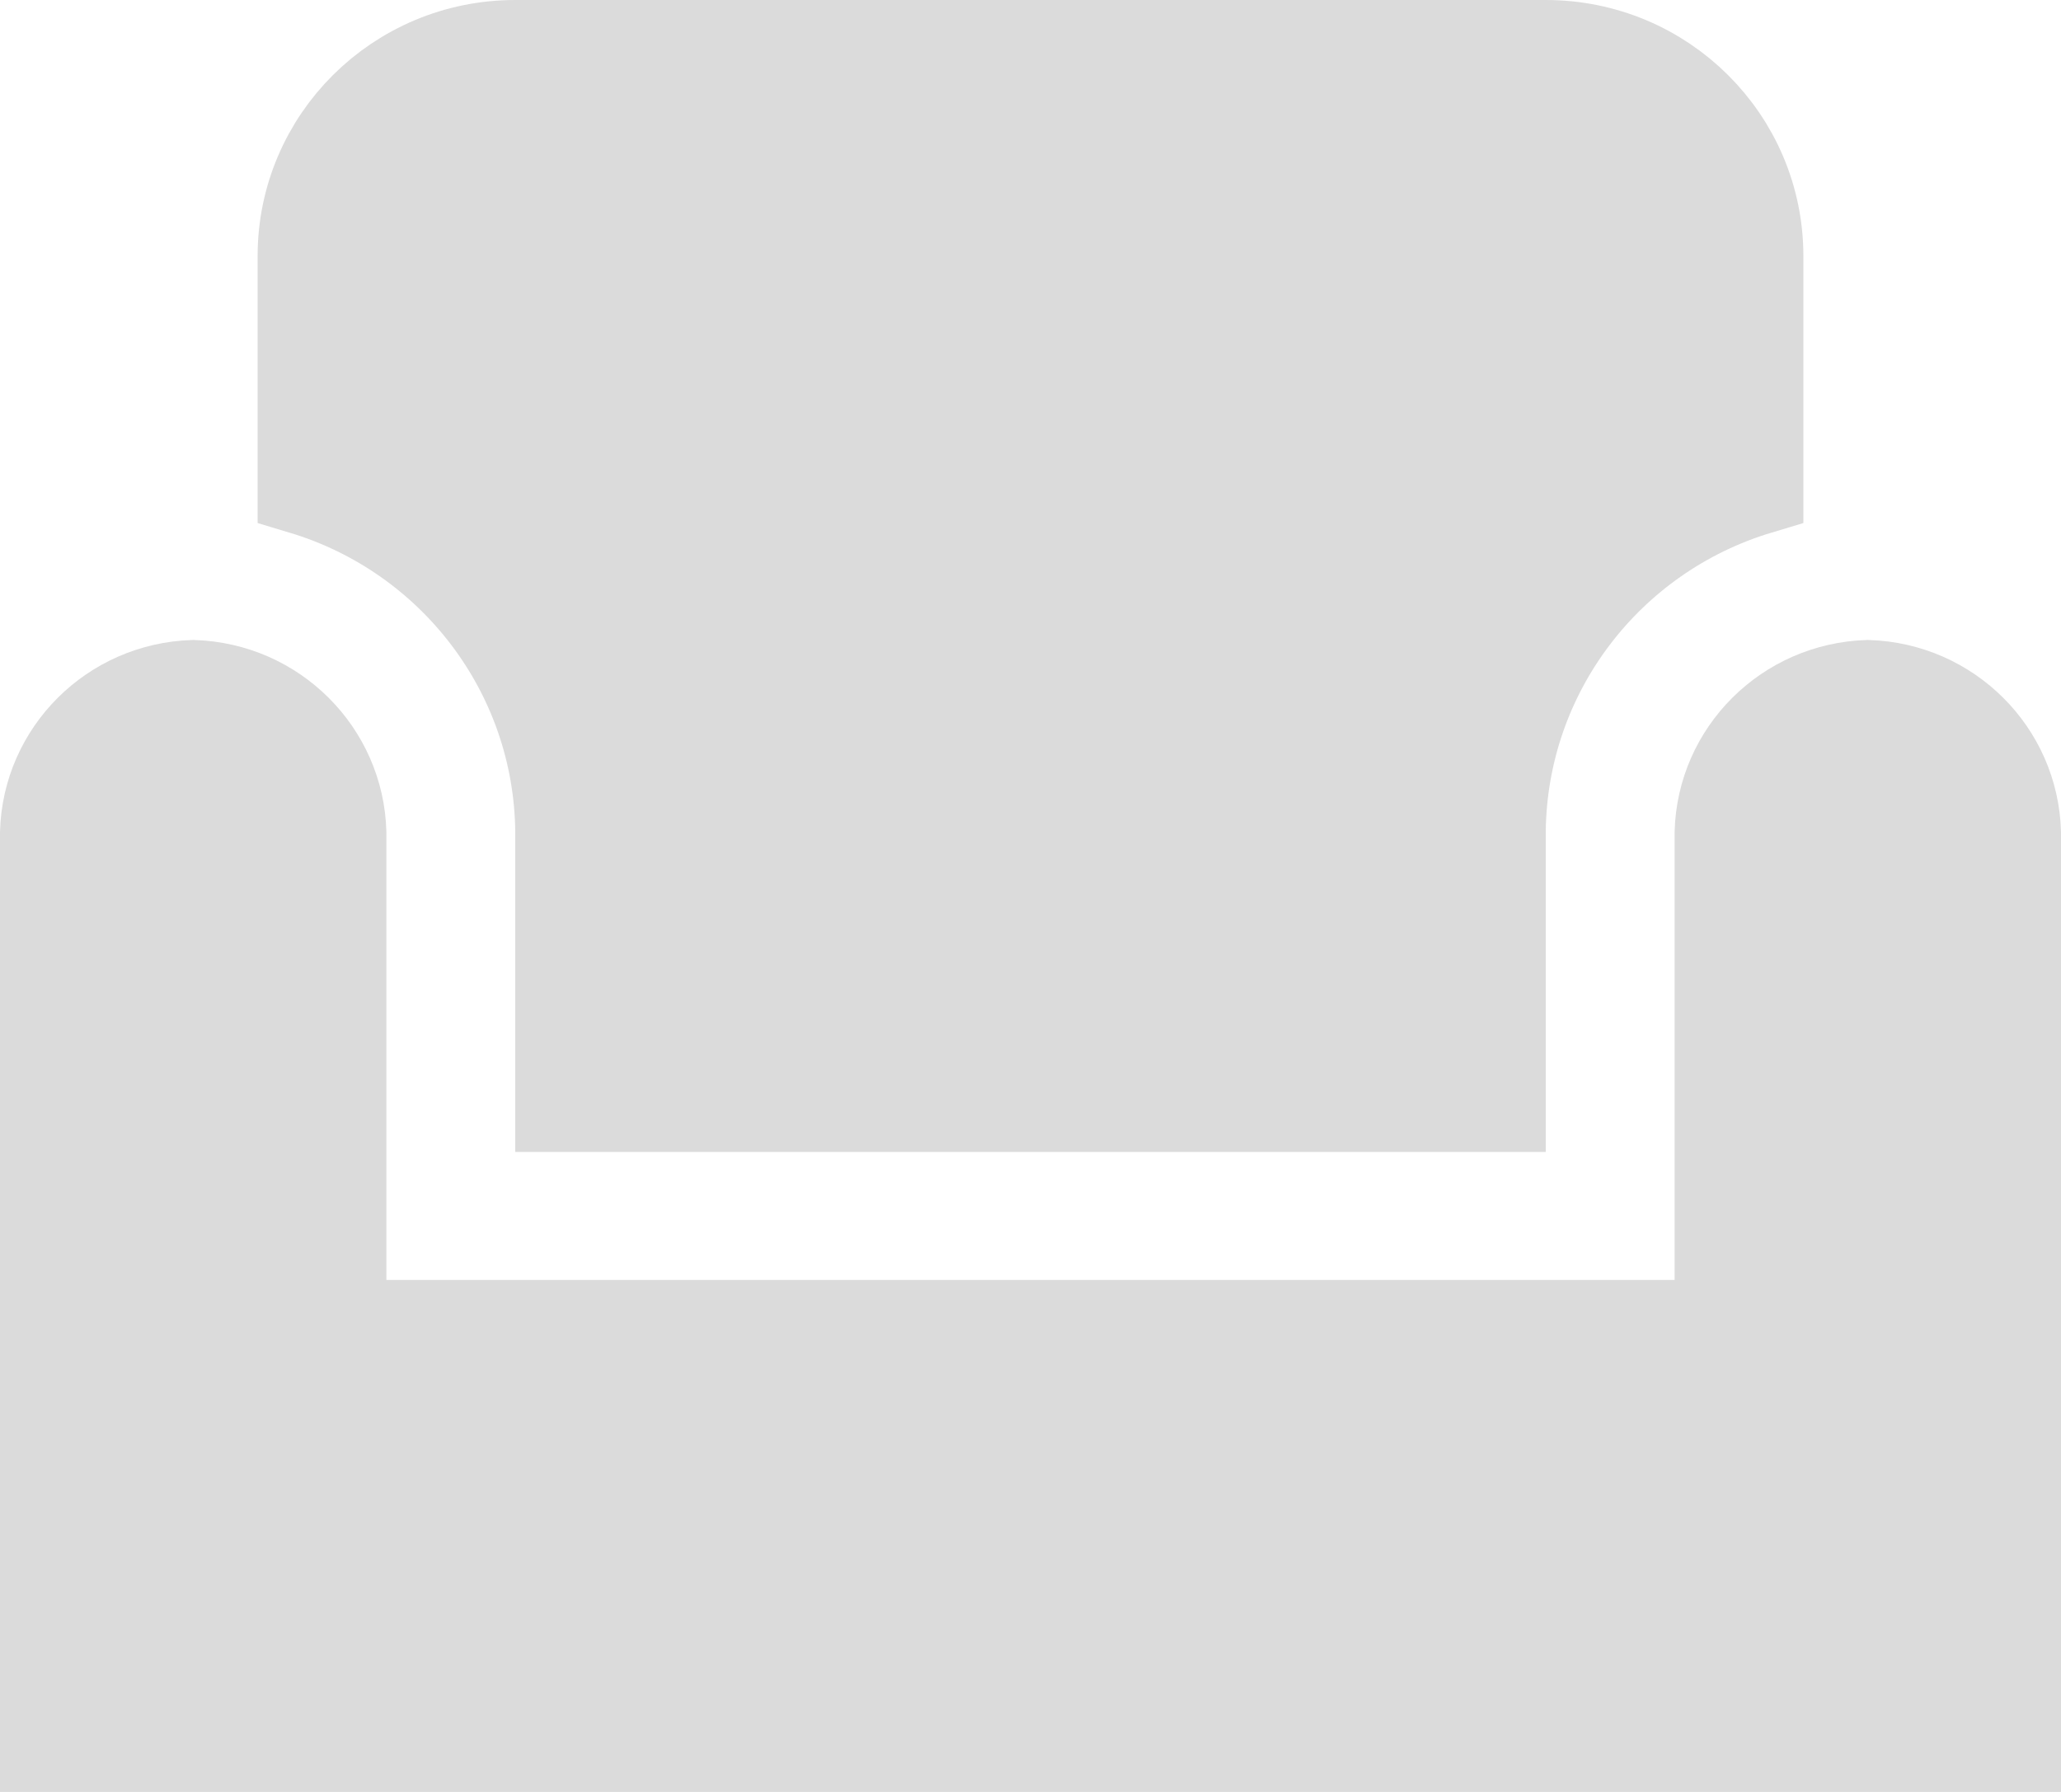<svg width="23" height="20" viewBox="0 0 23 20" fill="none" xmlns="http://www.w3.org/2000/svg">
<path d="M6.25 9.286H6.25L6.25 9.281C6.233 7.504 5.051 5.97 3.375 5.466V2.857C3.375 1.558 4.435 0.5 5.75 0.5H17.25C18.565 0.5 19.625 1.558 19.625 2.857V5.466C17.949 5.97 16.767 7.504 16.75 9.281H16.75V9.286V12.357H6.25V9.286Z" fill="#DBDBDB" stroke="#DBDBDB"/>
<path d="M18.688 14.786H19.188V14.286V9.292C19.212 8.397 19.936 7.672 20.844 7.643C21.751 7.672 22.475 8.397 22.5 9.292V19.5H20.125H17.25H5.75H2.875H0.5V9.292C0.525 8.397 1.249 7.672 2.156 7.643C3.064 7.672 3.787 8.397 3.812 9.292V14.286V14.786H4.312H18.688Z" fill="#DBDBDB" stroke="#DBDBDB"/>
</svg>
